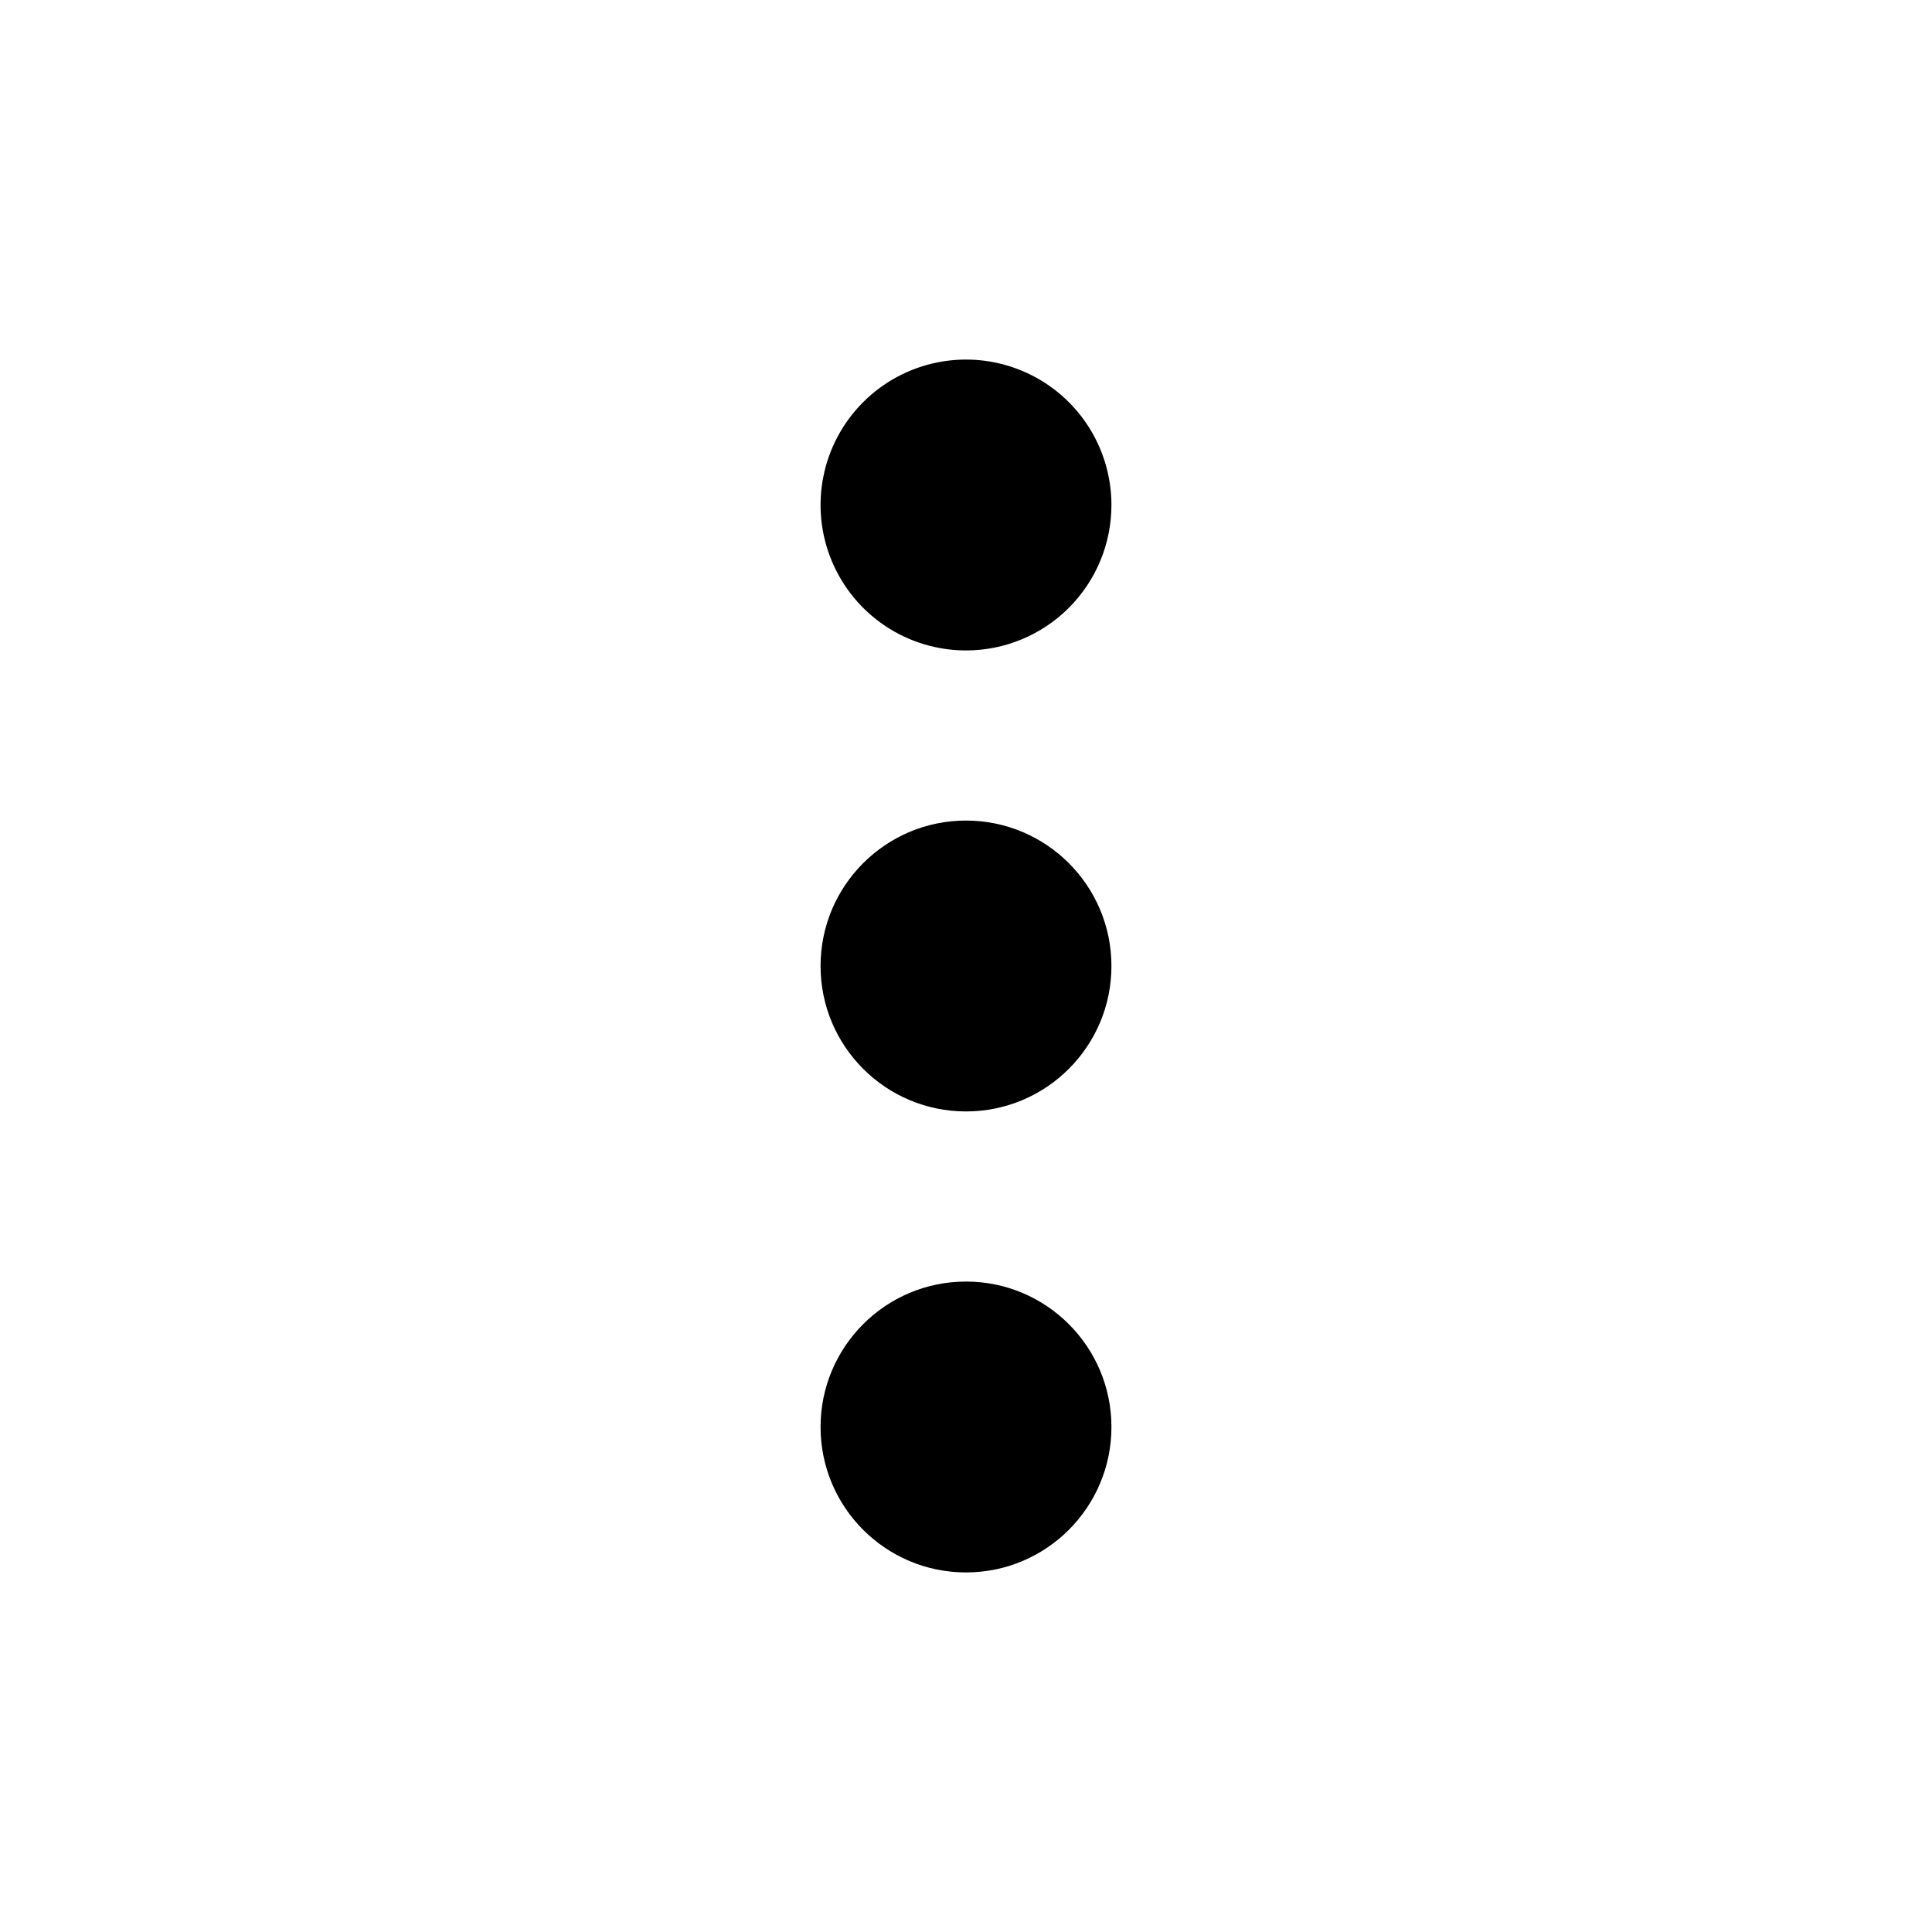 <svg width="72" height="72" viewBox="0 0 72 72" fill="none" xmlns="http://www.w3.org/2000/svg">
<path fill-rule="evenodd" clip-rule="evenodd" d="M30.58 36C30.58 38.993 33.007 41.42 36 41.42C38.993 41.42 41.42 38.993 41.42 36C41.42 33.007 38.993 30.58 36 30.58C33.007 30.58 30.58 33.007 30.58 36ZM41.42 18.82C41.42 17.748 41.102 16.7 40.507 15.809C39.911 14.918 39.065 14.223 38.074 13.813C37.084 13.402 35.994 13.295 34.943 13.504C33.891 13.713 32.925 14.229 32.167 14.988C31.41 15.745 30.893 16.711 30.684 17.763C30.475 18.814 30.582 19.904 30.993 20.894C31.403 21.884 32.097 22.731 32.989 23.327C33.88 23.922 34.928 24.24 36 24.24C37.438 24.24 38.816 23.669 39.833 22.652C40.849 21.636 41.42 20.258 41.42 18.82ZM36 58.6C33.007 58.6 30.58 56.173 30.58 53.18C30.58 50.187 33.007 47.76 36 47.76C38.993 47.76 41.42 50.187 41.42 53.18C41.42 56.173 38.993 58.6 36 58.6Z" fill="black"/>
</svg>
